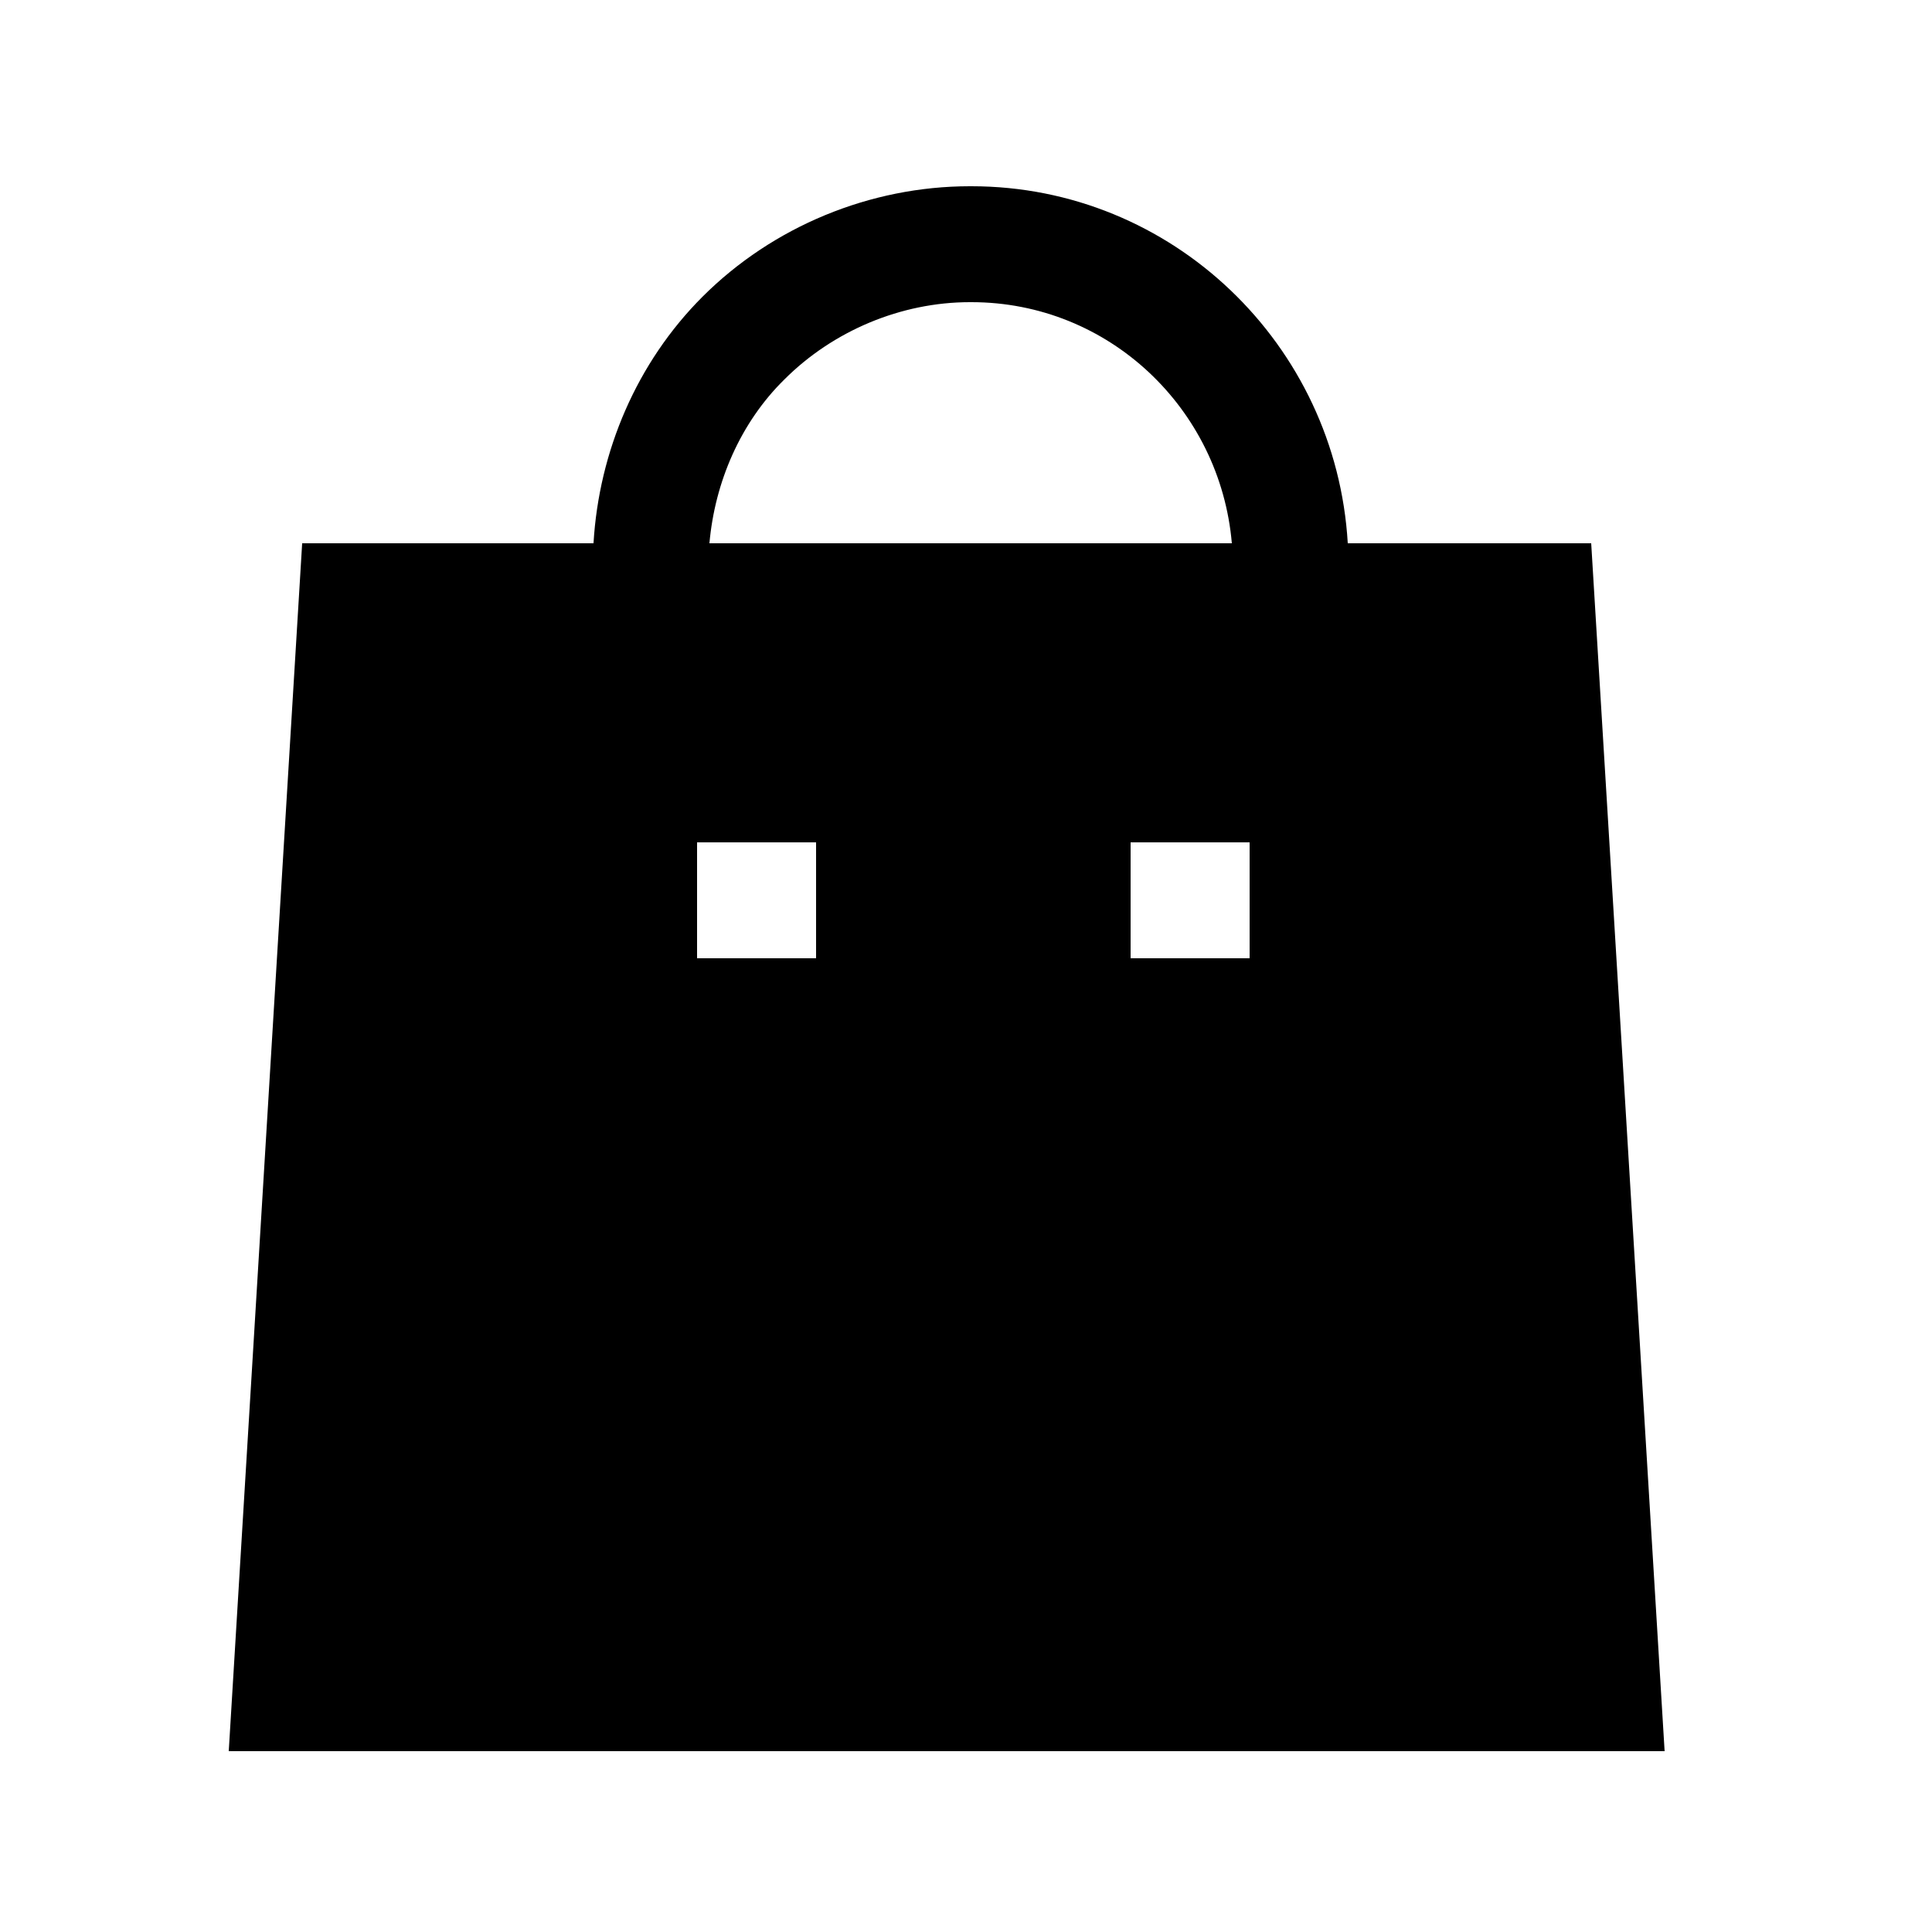 <svg width="25" height="25" viewBox="0 0 25 25" fill="none" xmlns="http://www.w3.org/2000/svg">
<path fill-rule="evenodd" clip-rule="evenodd" d="M14.63 12.4H16.17V10.9H14.63V12.4ZM9.02 12.4H10.56V10.9H9.02V12.4ZM10.15 4.91C10.78 4.28 11.66 3.91 12.55 3.91H12.57C14.35 3.91 15.79 5.29 15.94 7.03H9.18C9.25 6.24 9.58 5.47 10.15 4.91ZM20.59 7.03H17.44C17.29 4.46 15.17 2.41 12.57 2.41H12.55C11.26 2.41 10 2.93 9.09 3.84C8.24 4.69 7.75 5.84 7.68 7.03H3.91L2.96 22.66H21.54L20.59 7.03Z" fill="black"/>
</svg>
